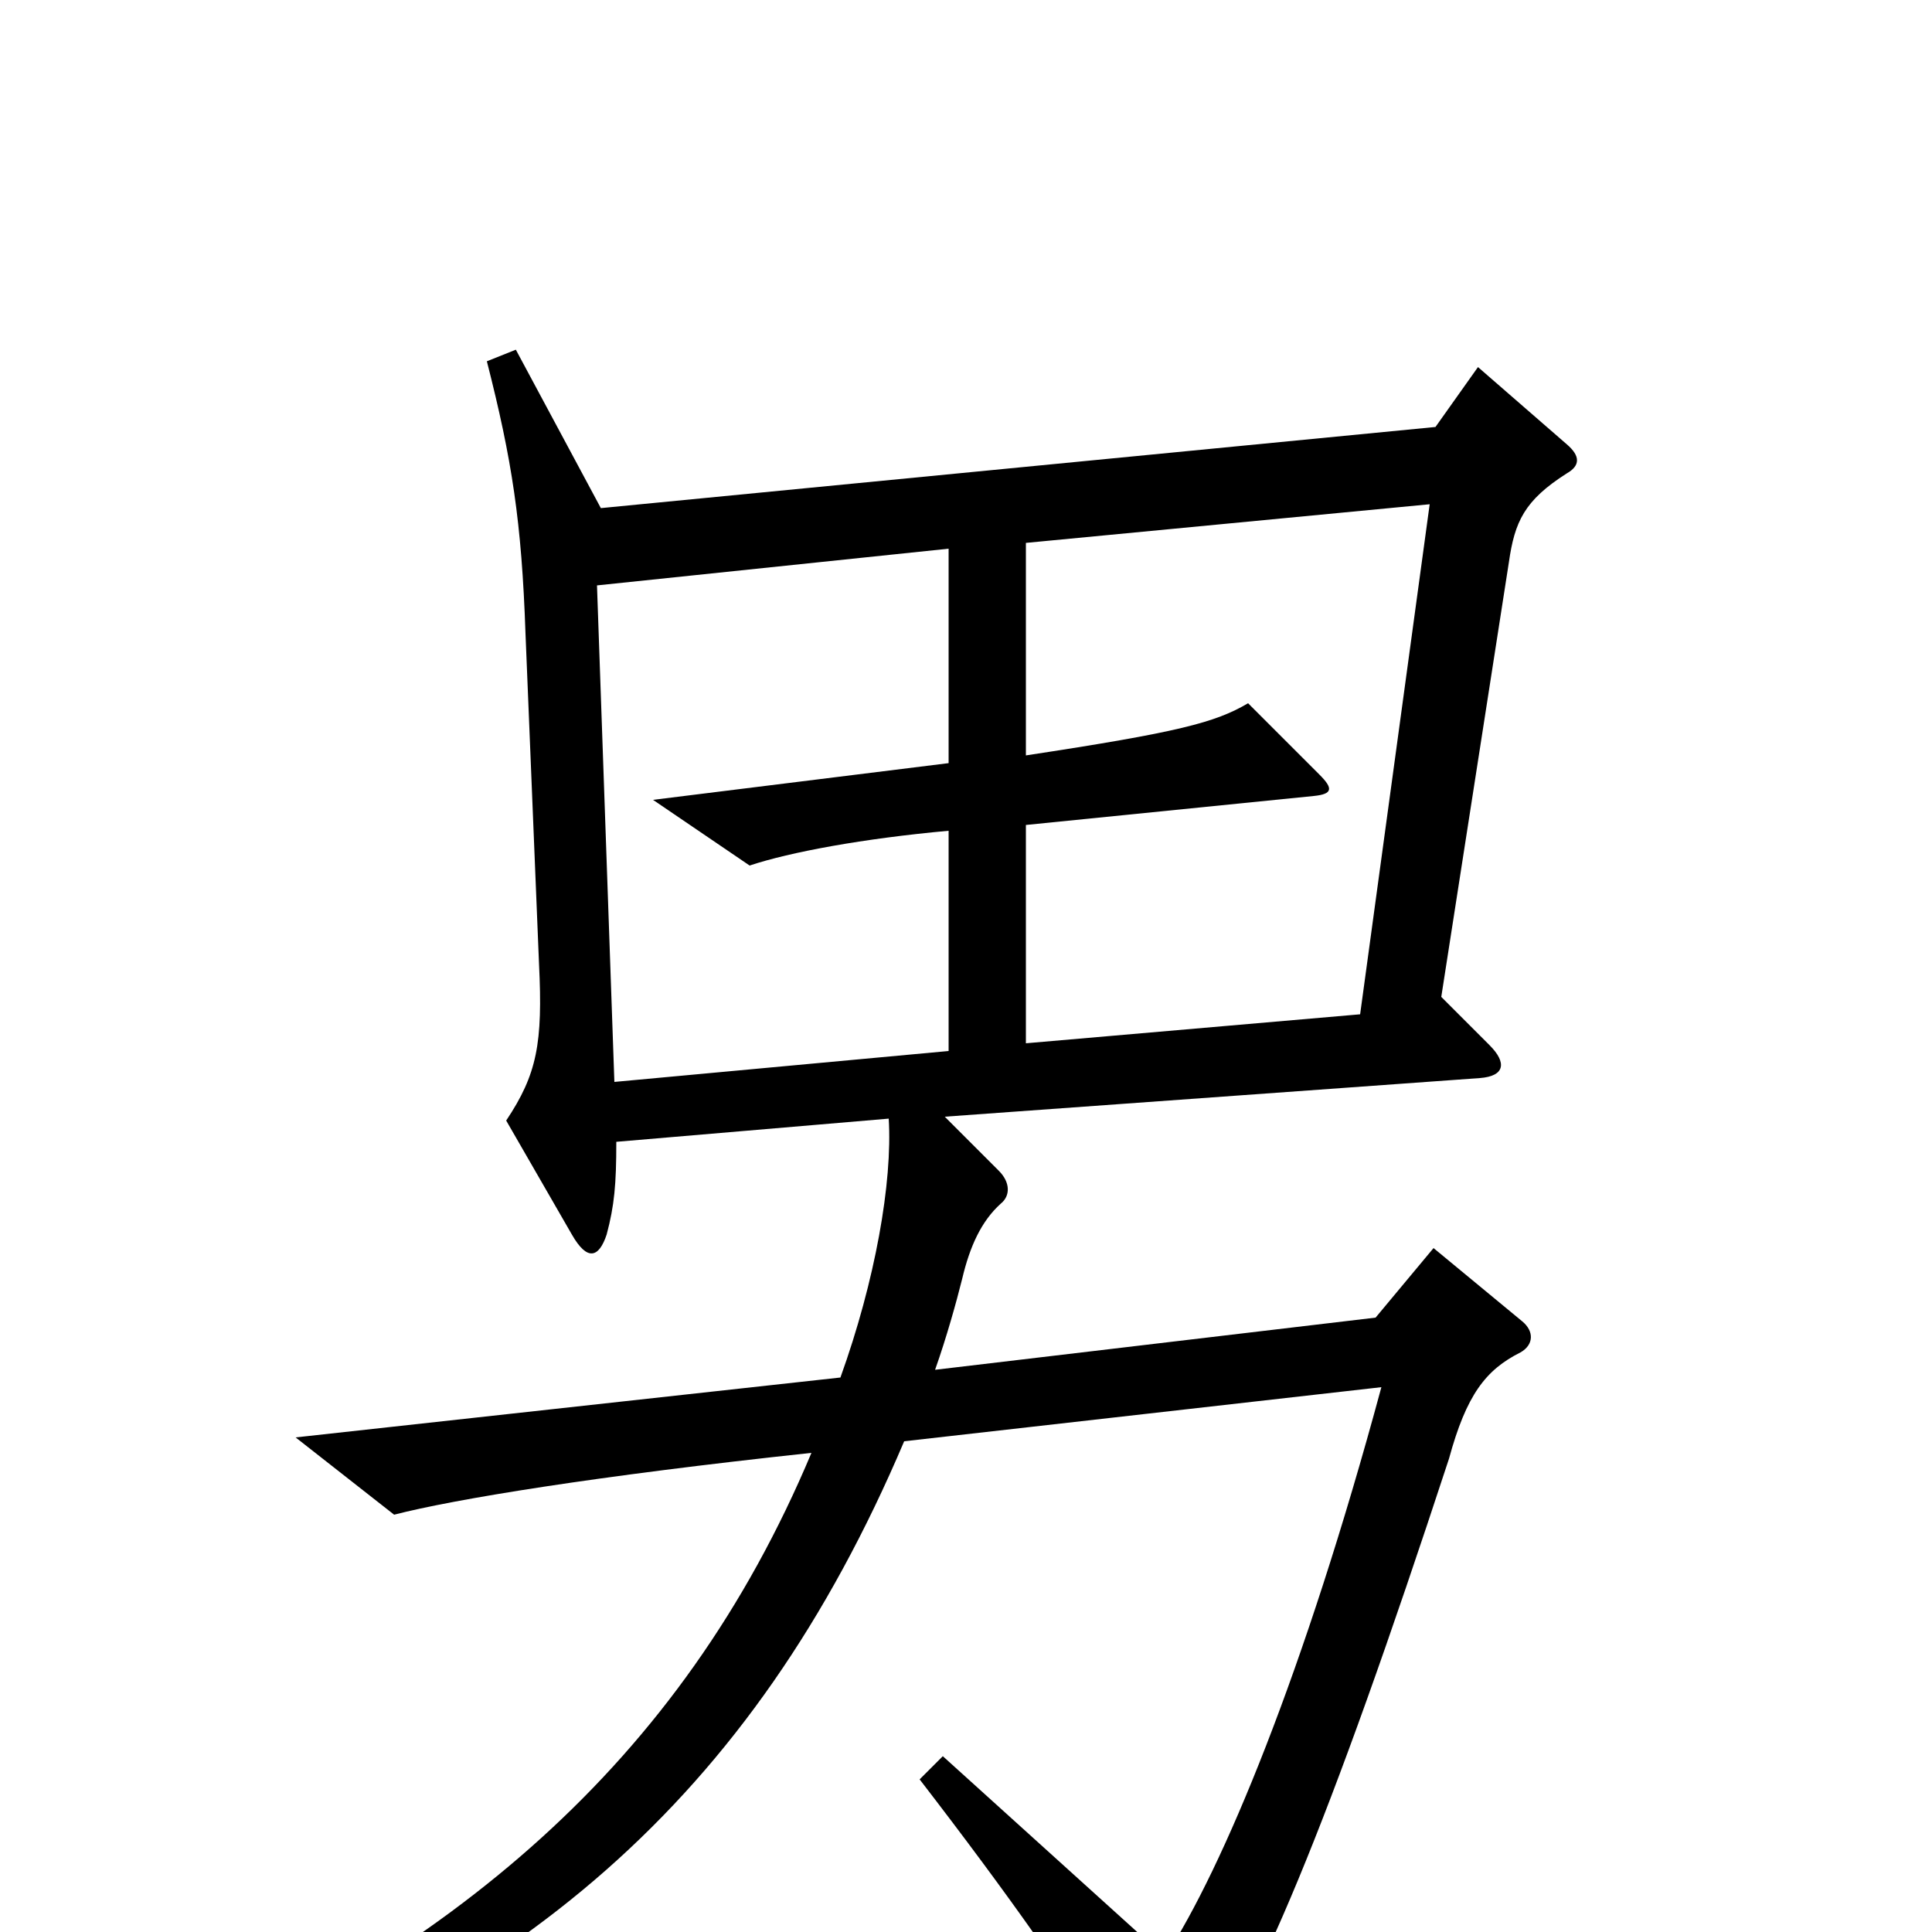 <svg xmlns="http://www.w3.org/2000/svg" viewBox="0 -1000 1000 1000">
	<path fill="#000000" d="M811 -755C818 -759 818 -764 811 -770L765 -810L743 -779L311 -737L267 -819L252 -813C265 -762 270 -730 272 -672L279 -501C281 -460 278 -444 262 -420L296 -361C304 -347 310 -349 314 -361C318 -376 319 -387 319 -409L460 -421C462 -388 453 -337 435 -287L153 -256L204 -216C235 -224 308 -236 420 -248C352 -86 233 11 67 83L74 99C267 34 389 -68 468 -254L715 -282C675 -134 633 -33 603 13L488 -91L476 -79C523 -18 553 25 587 78C596 93 604 95 615 81C649 38 688 -56 750 -245C759 -278 769 -291 787 -300C794 -304 794 -311 788 -316L742 -354L712 -318L484 -291C490 -308 495 -326 498 -338C502 -355 508 -368 518 -377C523 -381 523 -388 517 -394L489 -422L766 -442C779 -443 780 -450 771 -459L746 -484L781 -709C784 -730 789 -741 811 -755ZM740 -739L704 -475L531 -460V-573L680 -588C690 -589 690 -592 683 -599L646 -636C629 -626 610 -621 531 -609V-719ZM491 -456L318 -440L309 -697L491 -716V-605L338 -586L388 -552C409 -559 447 -566 491 -570Z"/>
</svg>